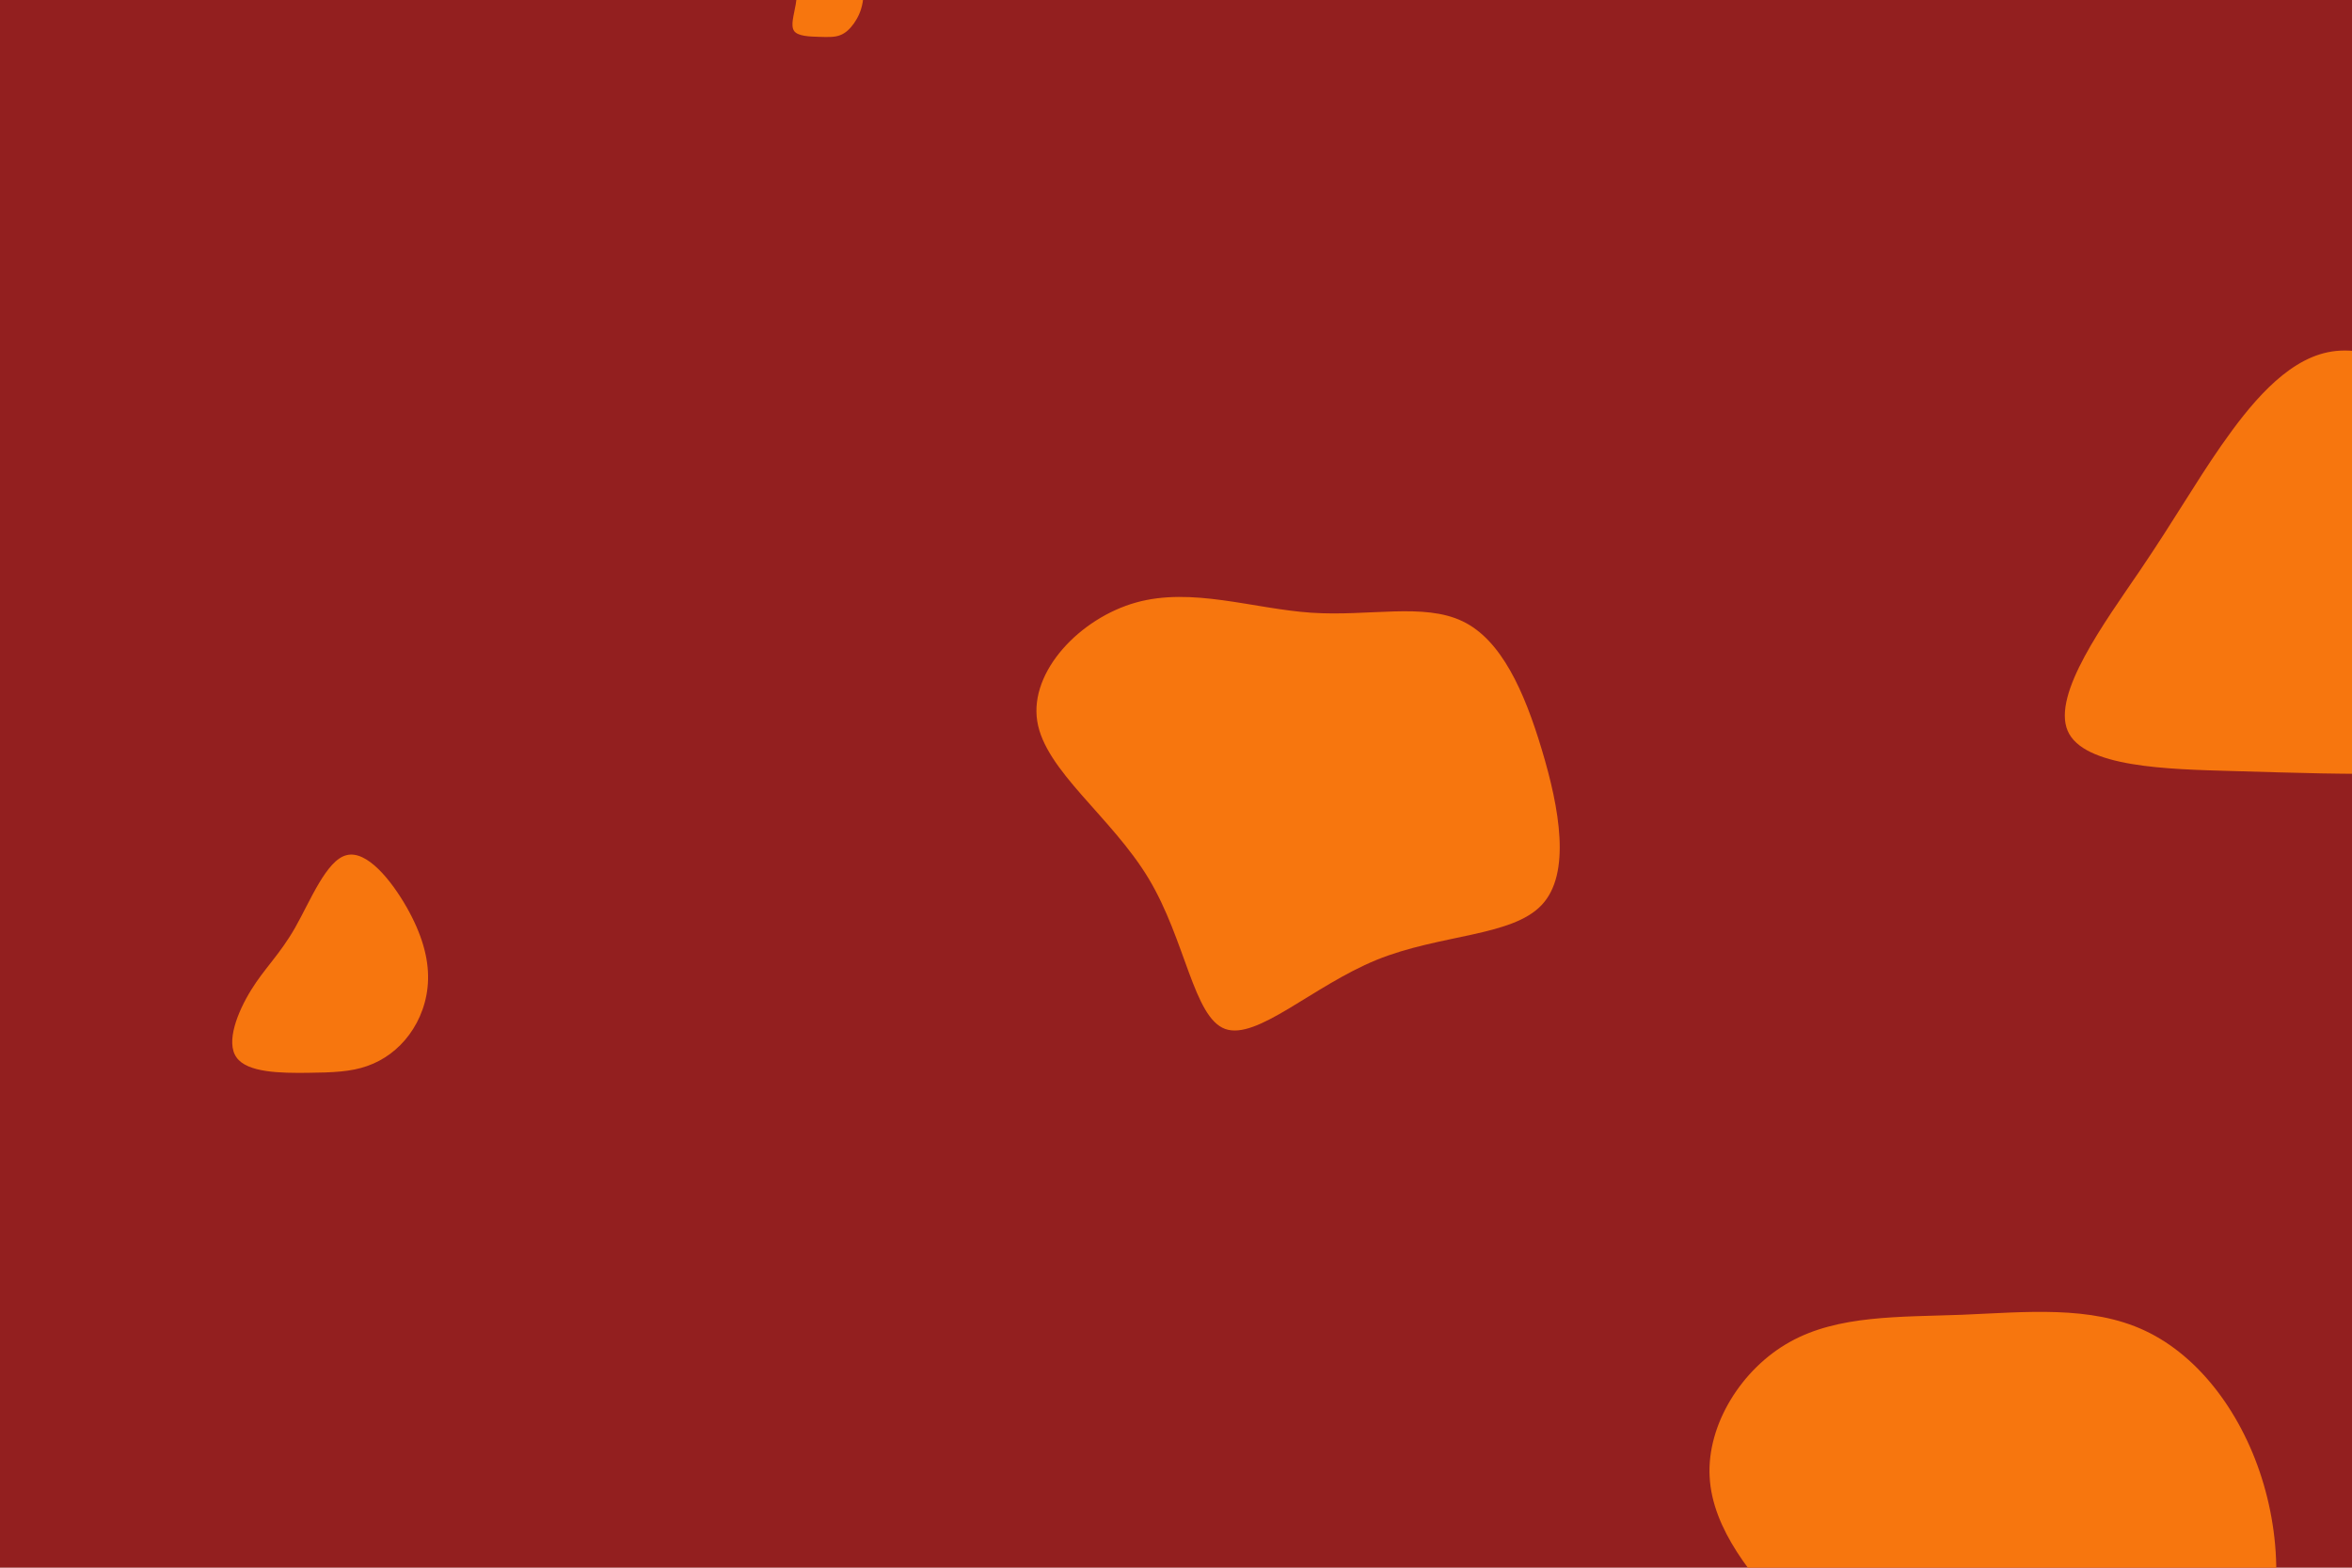 <svg id="visual" viewBox="0 0 900 600" width="900" height="600" xmlns="http://www.w3.org/2000/svg"
    xmlns:xlink="http://www.w3.org/1999/xlink" version="1.1">
    <rect width="900" height="600" fill="#931F1F"></rect>
    <g>
        <g transform="translate(750 586)">
            <path
                d="M70.8 -76.7C91.7 -66.9 108.4 -44.5 116.2 -17.9C124 8.7 123 39.6 108.4 60.5C93.8 81.4 65.7 92.5 41.2 92.3C16.7 92.2 -4.3 80.8 -21.2 69.7C-38.1 58.6 -50.9 47.6 -65 32.8C-79.2 18 -94.8 -0.7 -95.8 -20.8C-96.9 -40.8 -83.5 -62.2 -65.1 -72.4C-46.7 -82.7 -23.4 -81.9 0.8 -82.8C25 -83.8 50 -86.5 70.8 -76.7Z"
                fill="#F7760E"></path>
        </g>
        <g transform="translate(503 300)">
            <path
                d="M56.7 -62.2C71.5 -55.1 80.3 -35.4 87 -13C93.7 9.3 98.3 34.4 86.9 46.4C75.5 58.5 48 57.5 23.7 67.4C-0.7 77.4 -22 98.2 -34.2 93.8C-46.3 89.4 -49.3 59.8 -63.5 36.2C-77.7 12.6 -103.1 -5 -106.1 -24C-109.1 -43.1 -89.7 -63.4 -68.3 -69.4C-46.9 -75.4 -23.4 -67 -1.3 -65.5C20.9 -64 41.8 -69.4 56.7 -62.2Z"
                fill="#F7760E"></path>
        </g>
        <g transform="translate(131 382)">
            <path
                d="M24.6 -34.8C30.5 -24.4 33 -15.3 32.8 -7.1C32.6 1 29.8 8.3 25.6 14C21.4 19.7 15.8 23.8 9.5 26C3.3 28.2 -3.6 28.5 -13.5 28.6C-23.4 28.7 -36.4 28.6 -40.5 22.7C-44.7 16.9 -40.1 5.3 -34.9 -3.1C-29.8 -11.4 -24 -16.6 -18.1 -26.9C-12.2 -37.3 -6.1 -52.8 1.6 -54.7C9.4 -56.7 18.7 -45.1 24.6 -34.8Z"
                fill="#F7760E"></path>
        </g>
        <g transform="translate(318 4)">
            <path
                d="M10.5 -13C12.6 -10.8 12.7 -6.5 12.1 -3.1C11.5 0.3 10.3 2.7 8.8 4.9C7.3 7 5.6 8.7 3.4 9.5C1.3 10.3 -1.2 10.2 -4.6 10.1C-8.1 10 -12.6 9.9 -14.1 7.9C-15.6 5.8 -14.2 1.8 -13.5 -2.4C-12.8 -6.6 -12.8 -11 -10.7 -13.2C-8.6 -15.4 -4.3 -15.4 0 -15.4C4.2 -15.4 8.4 -15.2 10.5 -13Z"
                fill="#F7760E"></path>
        </g>
        <g transform="translate(888 222)">
            <path
                d="M48.3 -64.9C57.7 -49.7 57.1 -29.8 67.6 -6.6C78 16.7 99.6 43.3 94.7 57.5C89.9 71.7 58.6 73.4 34 74C9.4 74.5 -8.6 73.8 -33.7 73.1C-58.7 72.4 -90.8 71.7 -96.8 57.7C-102.8 43.6 -82.7 16.3 -69.1 -3.7C-55.5 -23.8 -48.4 -36.5 -38 -51.5C-27.5 -66.5 -13.8 -83.8 2.8 -87.2C19.4 -90.6 38.9 -80.1 48.3 -64.9Z"
                fill="#F7760E"></path>
        </g>
    </g>
</svg>